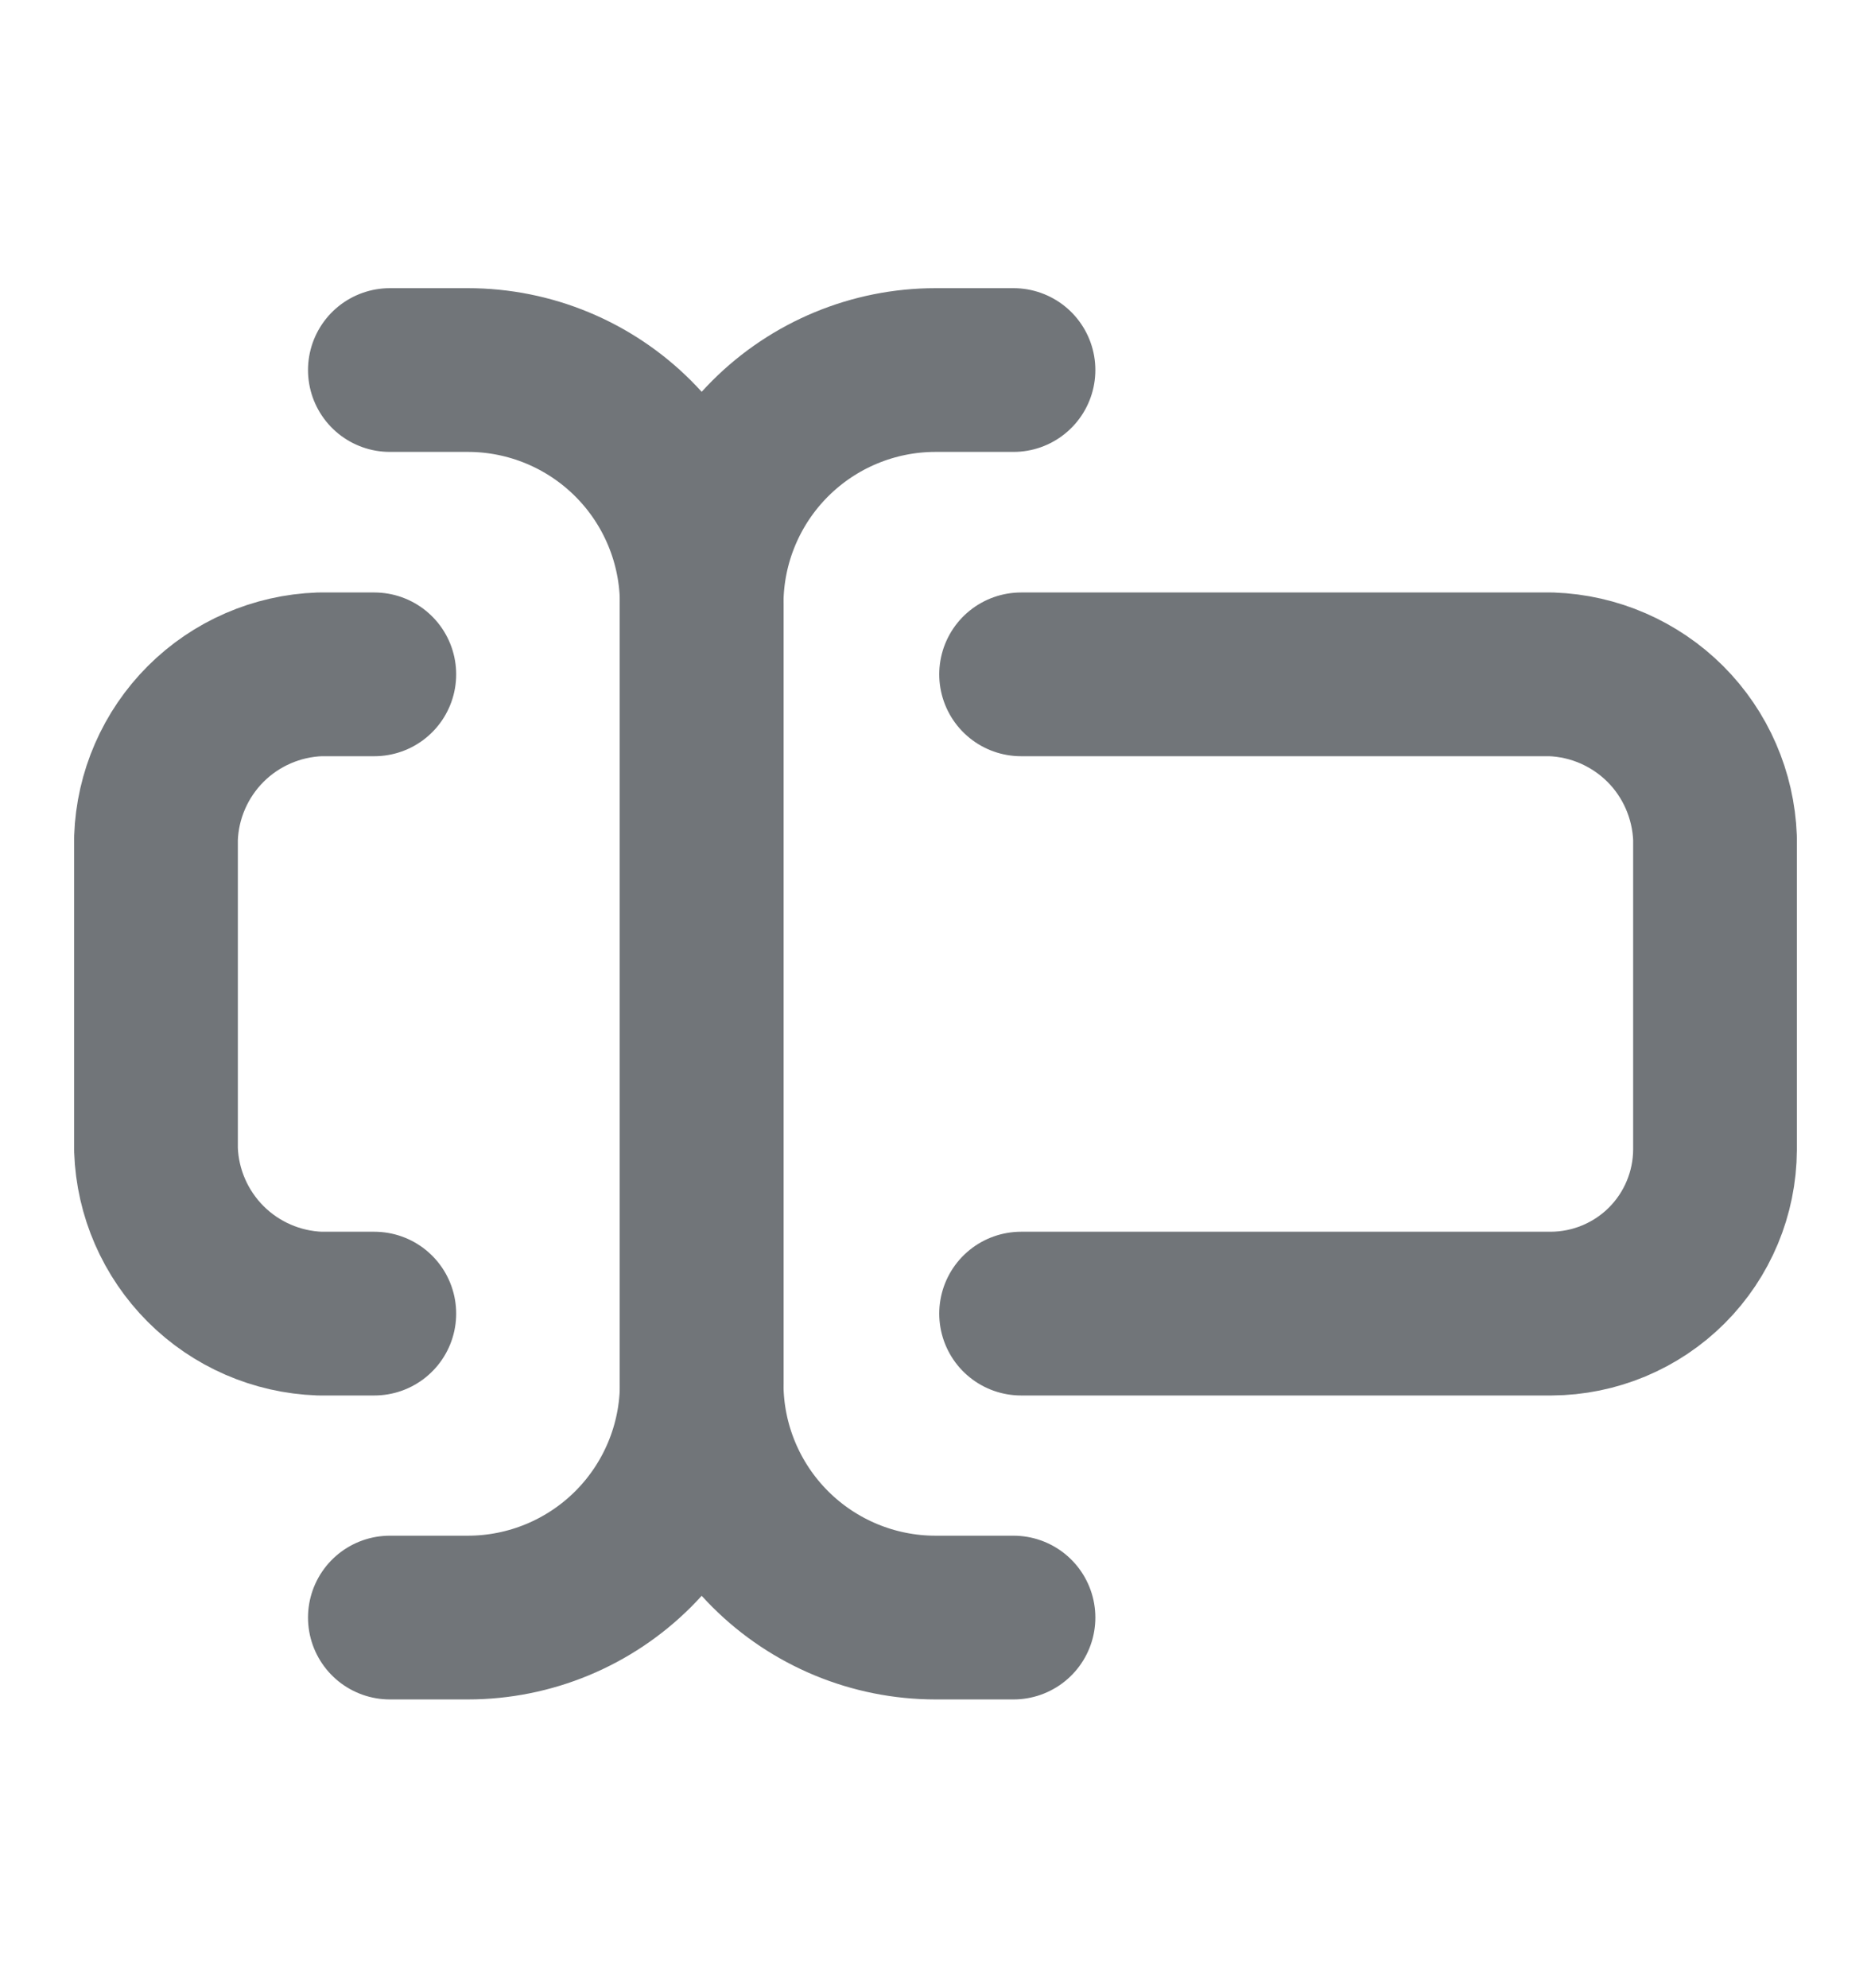 <svg width="16" height="17" viewBox="0 0 16 17" fill="none" xmlns="http://www.w3.org/2000/svg">
<g opacity="0.7">
<path d="M8.667 13.831H8C7.47 13.831 6.961 13.62 6.586 13.245C6.211 12.87 6 12.361 6 11.831V5.164C6 4.634 6.211 4.125 6.586 3.75C6.961 3.375 7.47 3.164 8 3.164H8.667" stroke="#343A40" stroke-width="1.4" stroke-linecap="round" stroke-linejoin="round"/>
<path d="M3.334 3.164H4.001C4.531 3.164 5.04 3.375 5.415 3.75C5.79 4.125 6.001 4.634 6.001 5.164V11.831C6.001 12.361 5.79 12.87 5.415 13.245C5.04 13.62 4.531 13.831 4.001 13.831H3.334" stroke="#343A40" stroke-width="1.4" stroke-linecap="round" stroke-linejoin="round"/>
<path d="M8.732 5.766H13.266C13.633 5.779 13.981 5.931 14.241 6.19C14.501 6.45 14.652 6.799 14.666 7.166V9.832C14.664 10.203 14.516 10.558 14.254 10.82C13.992 11.082 13.636 11.23 13.266 11.232H8.732" stroke="#343A40" stroke-width="1.4" stroke-linecap="round" stroke-linejoin="round"/>
<path d="M3.201 11.232H2.734C2.367 11.219 2.018 11.067 1.759 10.808C1.499 10.548 1.347 10.199 1.334 9.832V7.166C1.347 6.799 1.499 6.45 1.759 6.19C2.018 5.931 2.367 5.779 2.734 5.766H3.201" stroke="#343A40" stroke-width="1.4" stroke-linecap="round" stroke-linejoin="round"/>
</g>
</svg>
